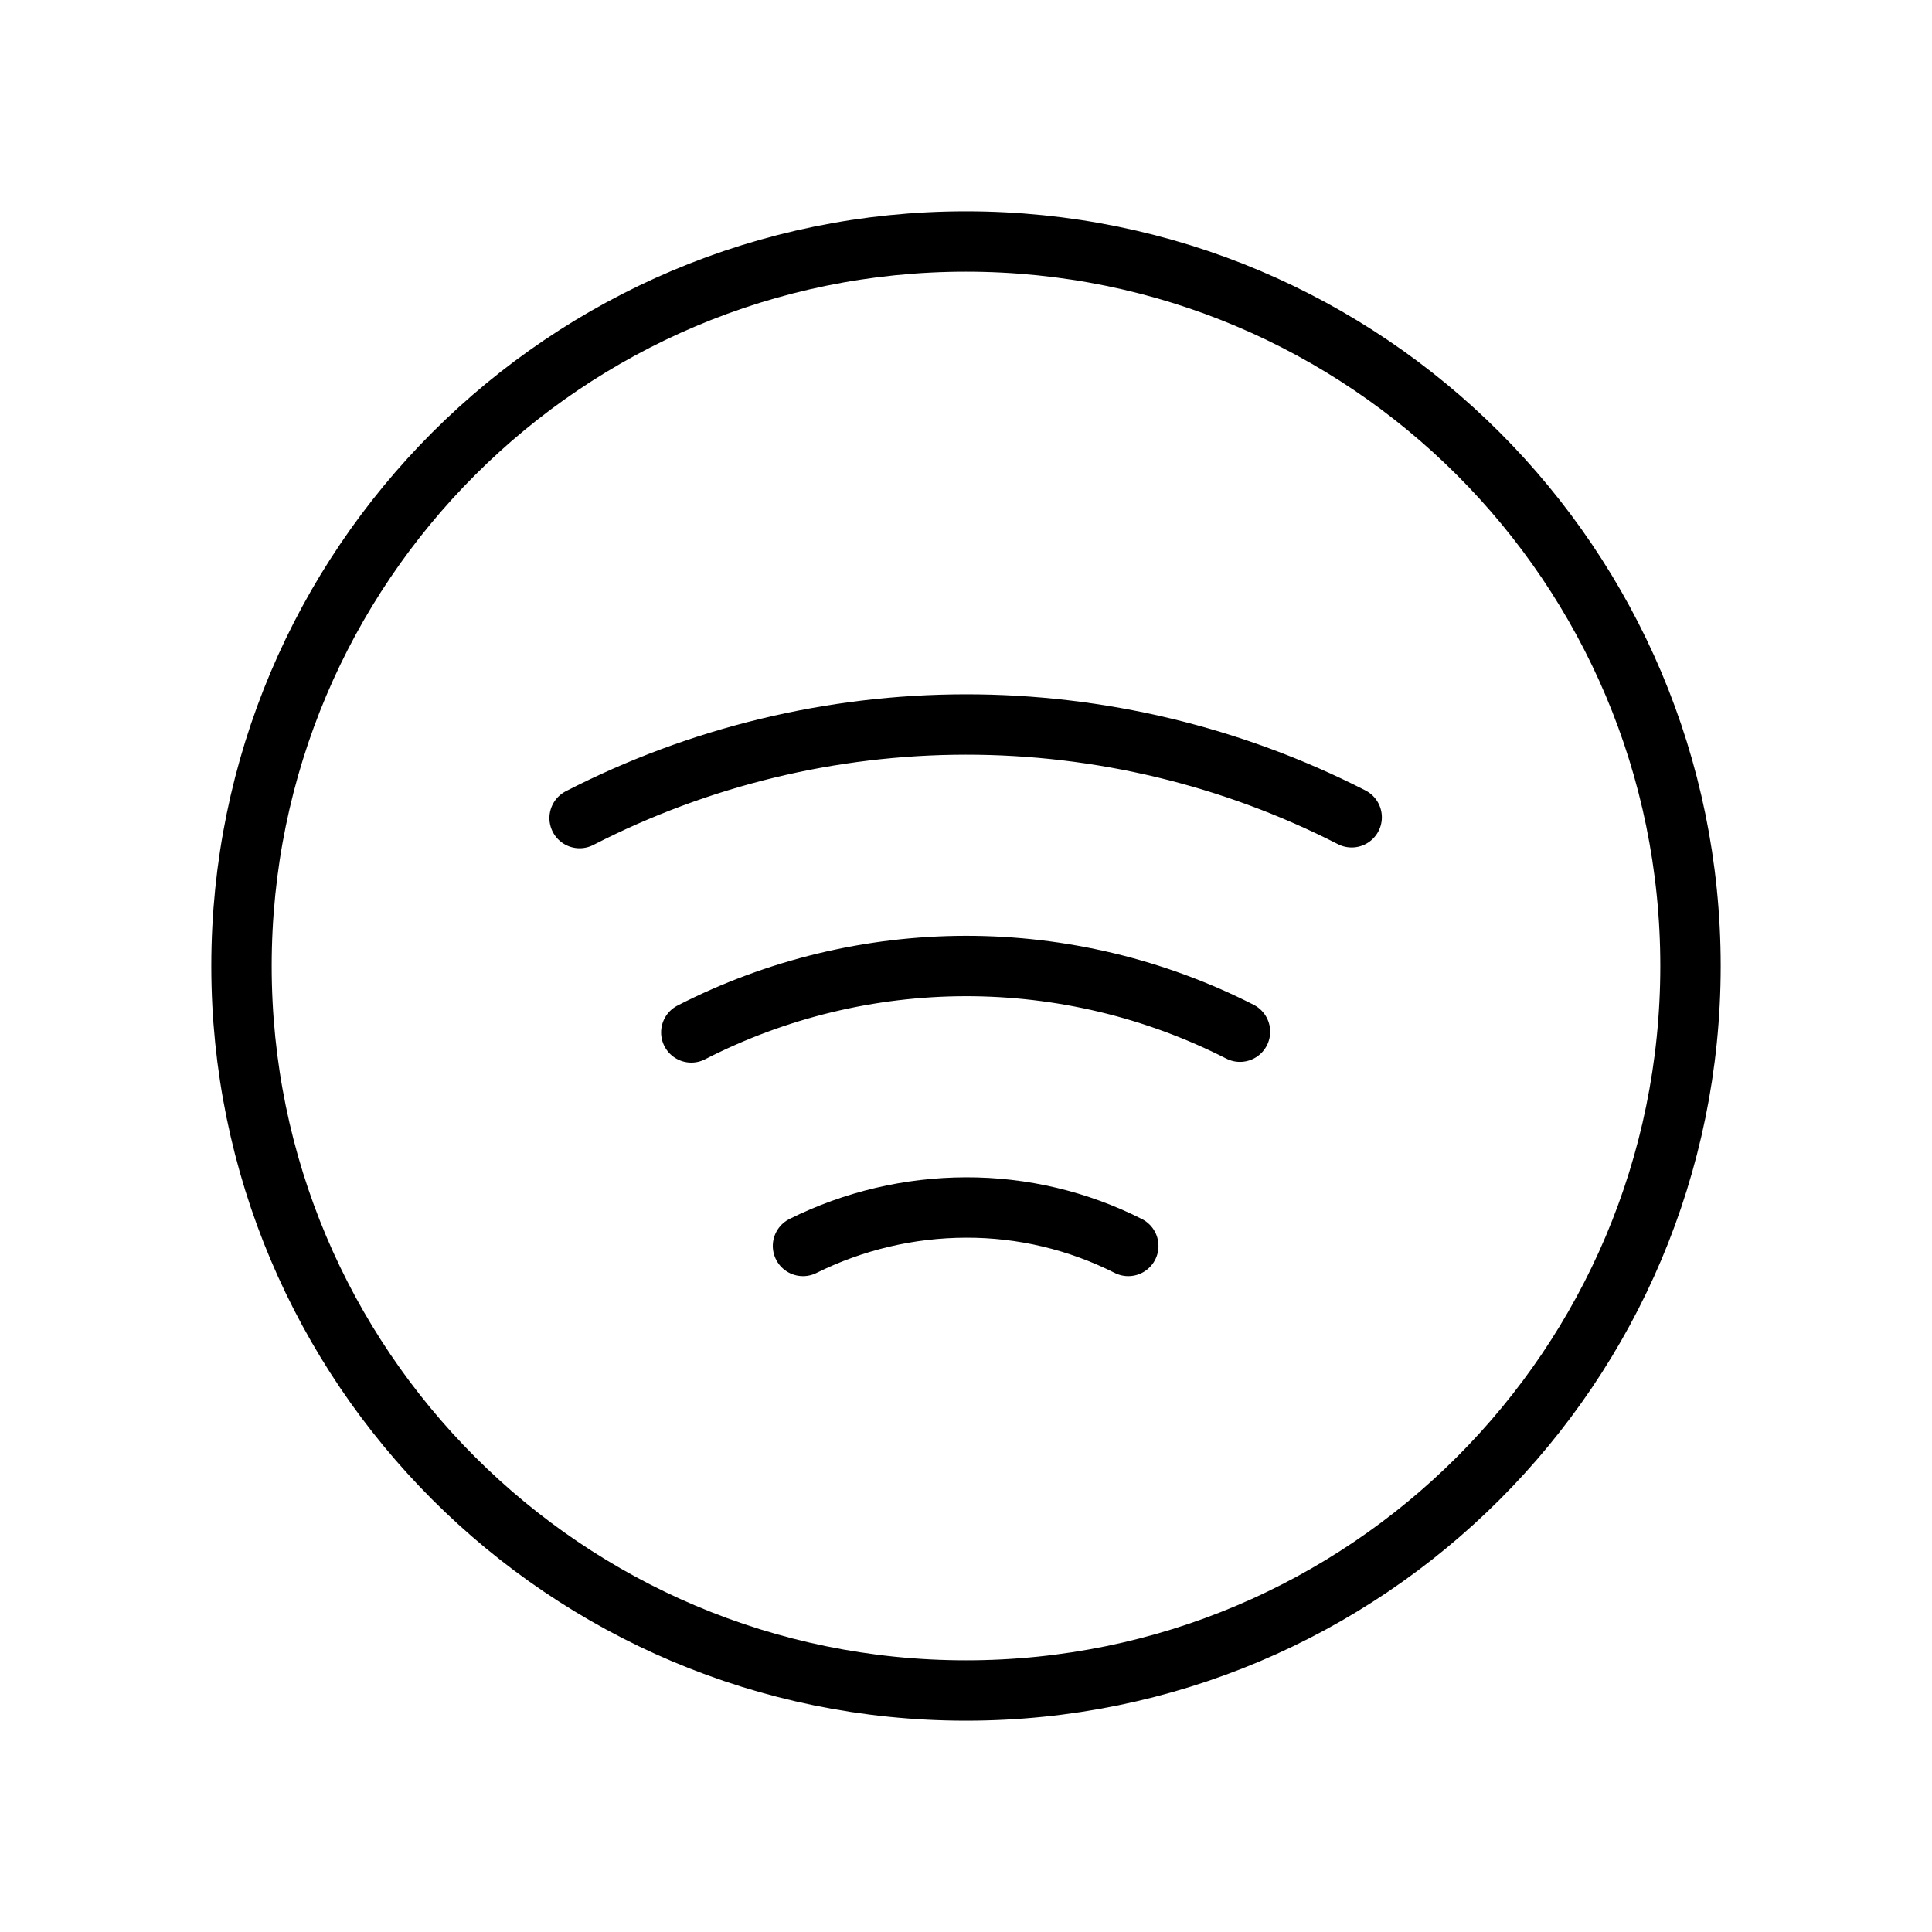<svg width="32" height="32" viewBox="0 0 32 32" fill="none" xmlns="http://www.w3.org/2000/svg">
<path d="M16 28C22.627 28 28 22.627 28 16C28 9.373 22.627 4 16 4C9.373 4 4 9.373 4 16C4 22.627 9.373 28 16 28Z" stroke="black" stroke-linecap="round" stroke-linejoin="round"/>
<path d="M22.388 13.537C20.408 12.525 18.216 11.998 15.992 12C13.769 12.002 11.578 12.534 9.6 13.55" stroke="black" stroke-linecap="round" stroke-linejoin="round"/>
<path d="M20.538 17.088C19.13 16.371 17.572 15.998 15.992 16C14.412 16.003 12.856 16.379 11.45 17.1" stroke="black" stroke-linecap="round" stroke-linejoin="round"/>
<path d="M18.688 20.637C17.855 20.216 16.934 19.997 16 20C15.063 20.002 14.139 20.22 13.3 20.637" stroke="black" stroke-linecap="round" stroke-linejoin="round"/>
</svg>
